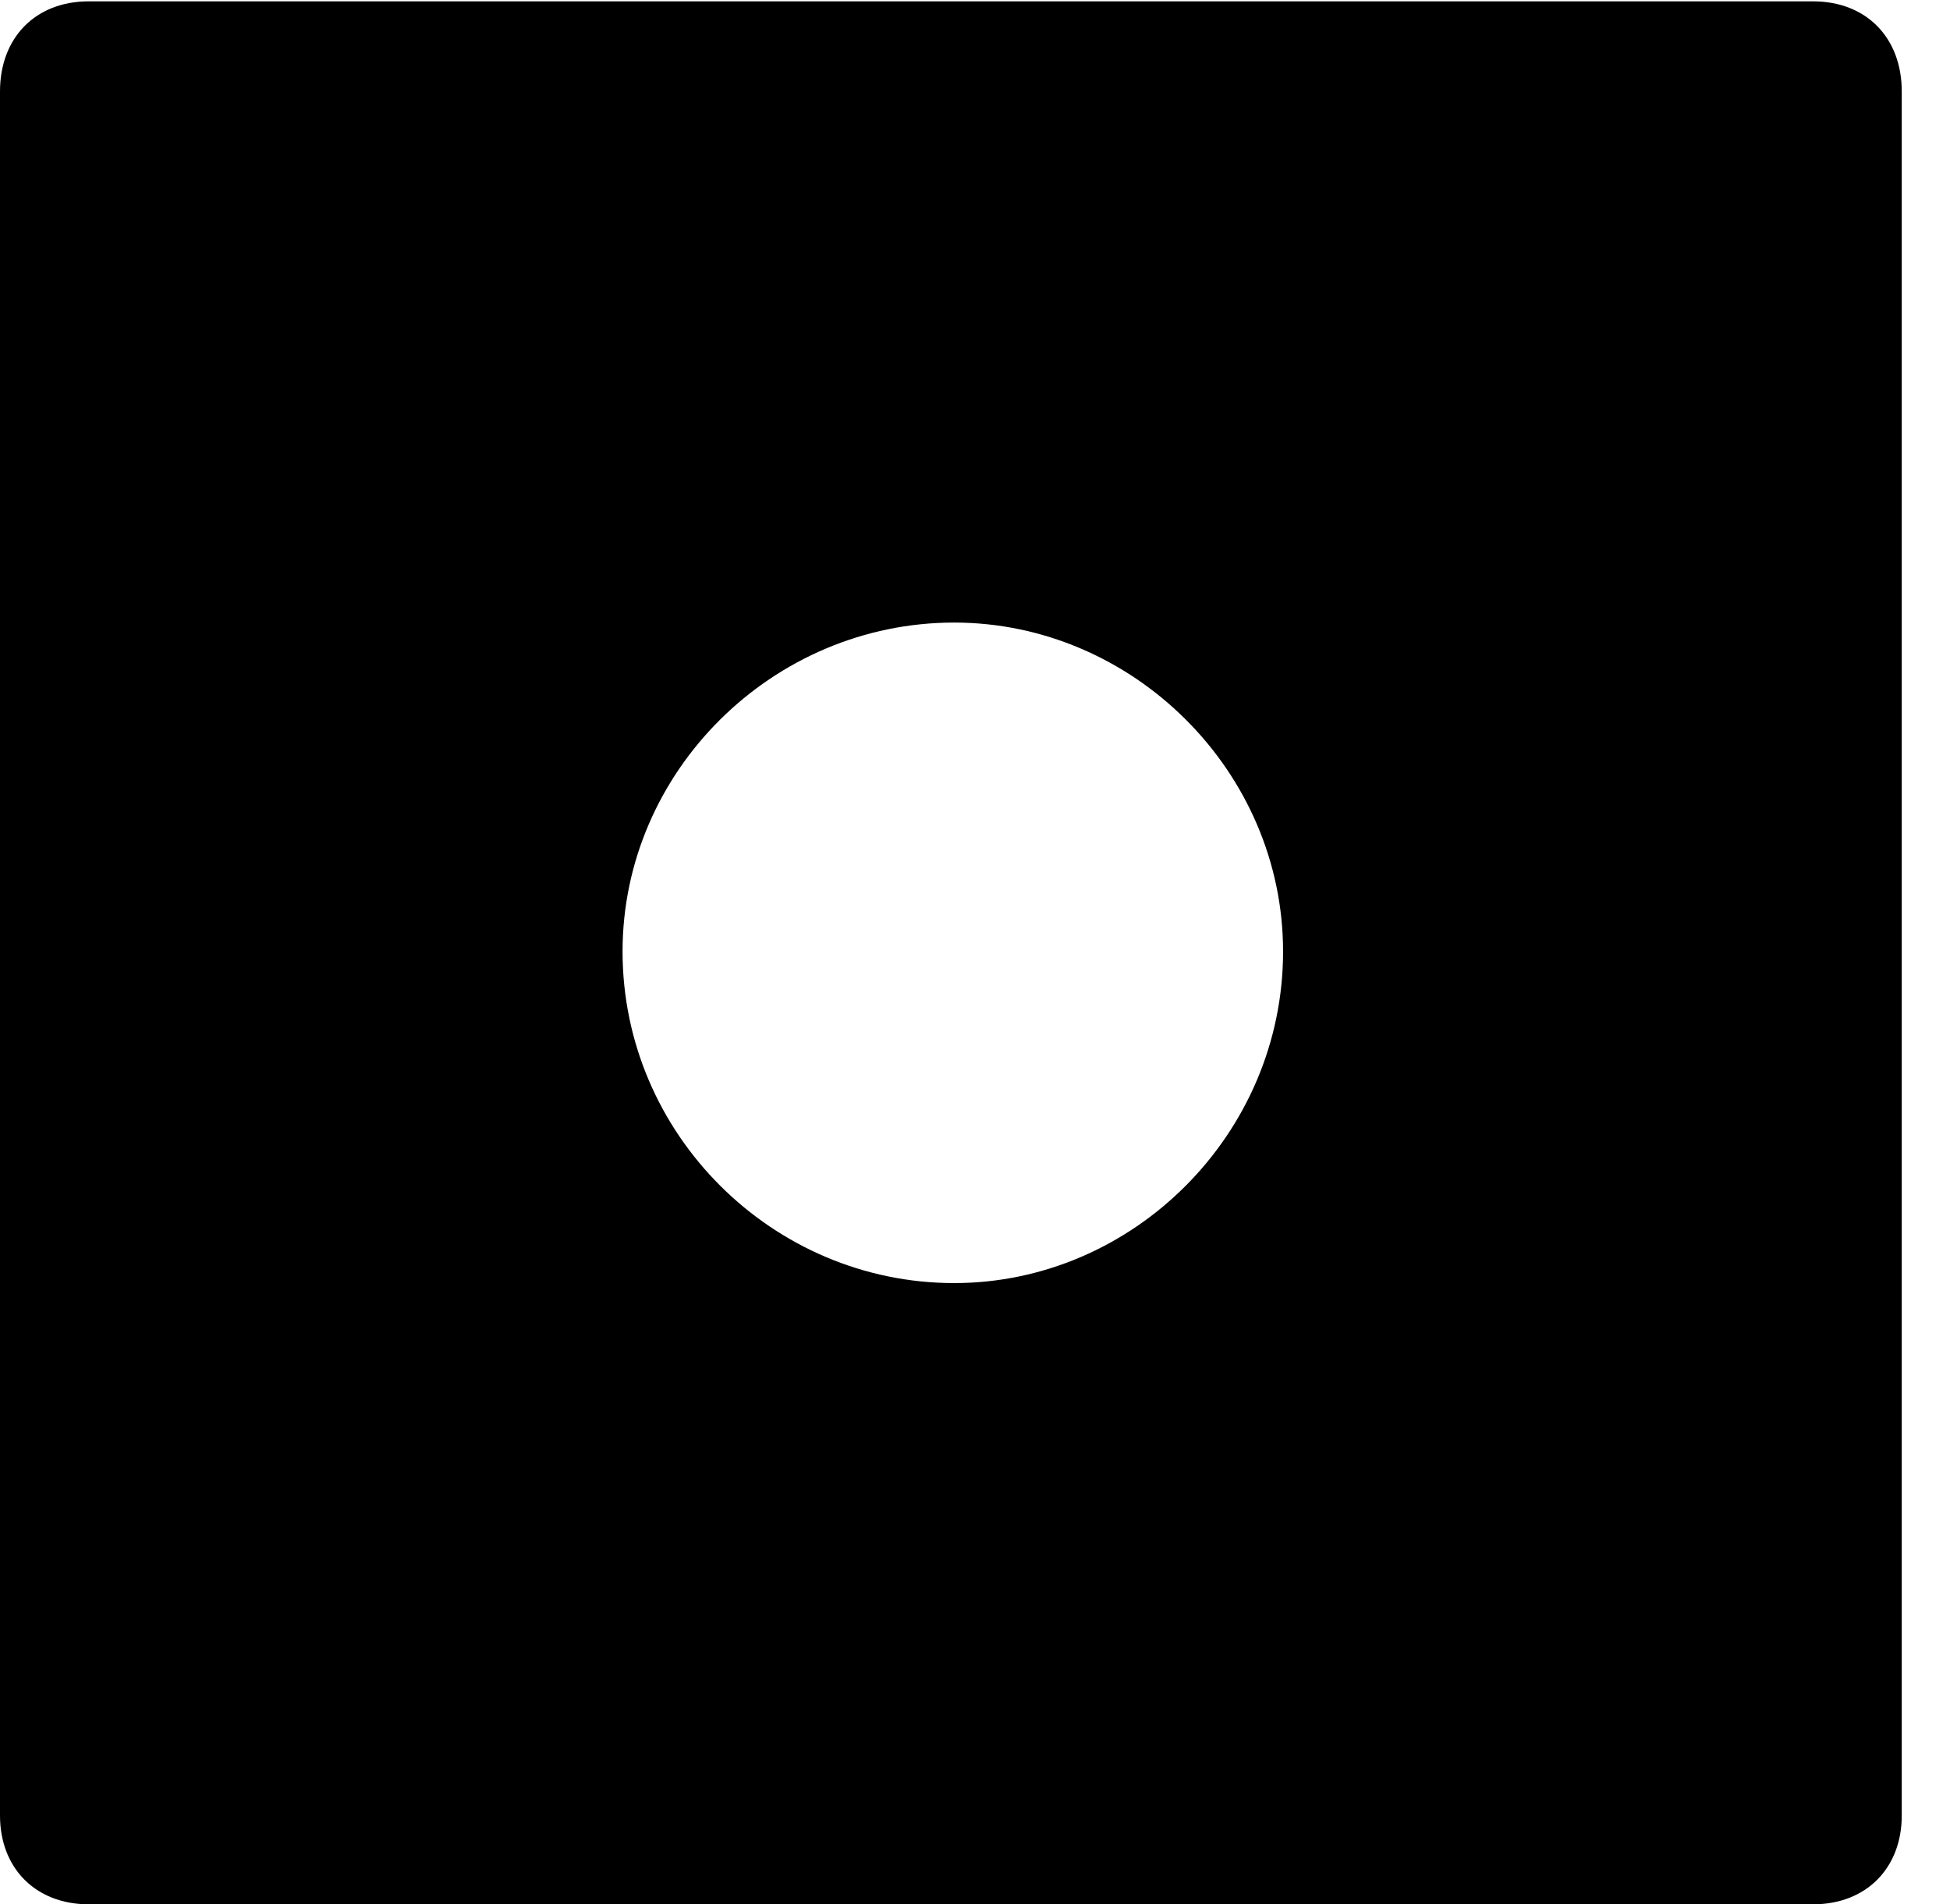 <svg version="1.1" xmlns="http://www.w3.org/2000/svg" xmlns:xlink="http://www.w3.org/1999/xlink" width="14.59" height="14.248" viewBox="0 0 14.59 14.248">
 <g>
  <rect height="14.248" opacity="0" width="14.59" x="0" y="0"/>
  <path d="M14.229 0.684L14.229 13.584C14.229 13.975 13.965 14.248 13.565 14.248L0.664 14.248C0.264 14.248 0 13.975 0 13.584L0 0.684C0 0.283 0.264 0.01 0.664 0.01L13.565 0.01C13.965 0.01 14.229 0.283 14.229 0.684ZM4.658 7.119C4.658 8.486 5.781 9.6 7.139 9.6C8.477 9.6 9.6 8.486 9.6 7.119C9.6 5.771 8.477 4.658 7.139 4.658C5.781 4.658 4.658 5.771 4.658 7.119Z" fill="currentColor"/>
 </g>
</svg>
